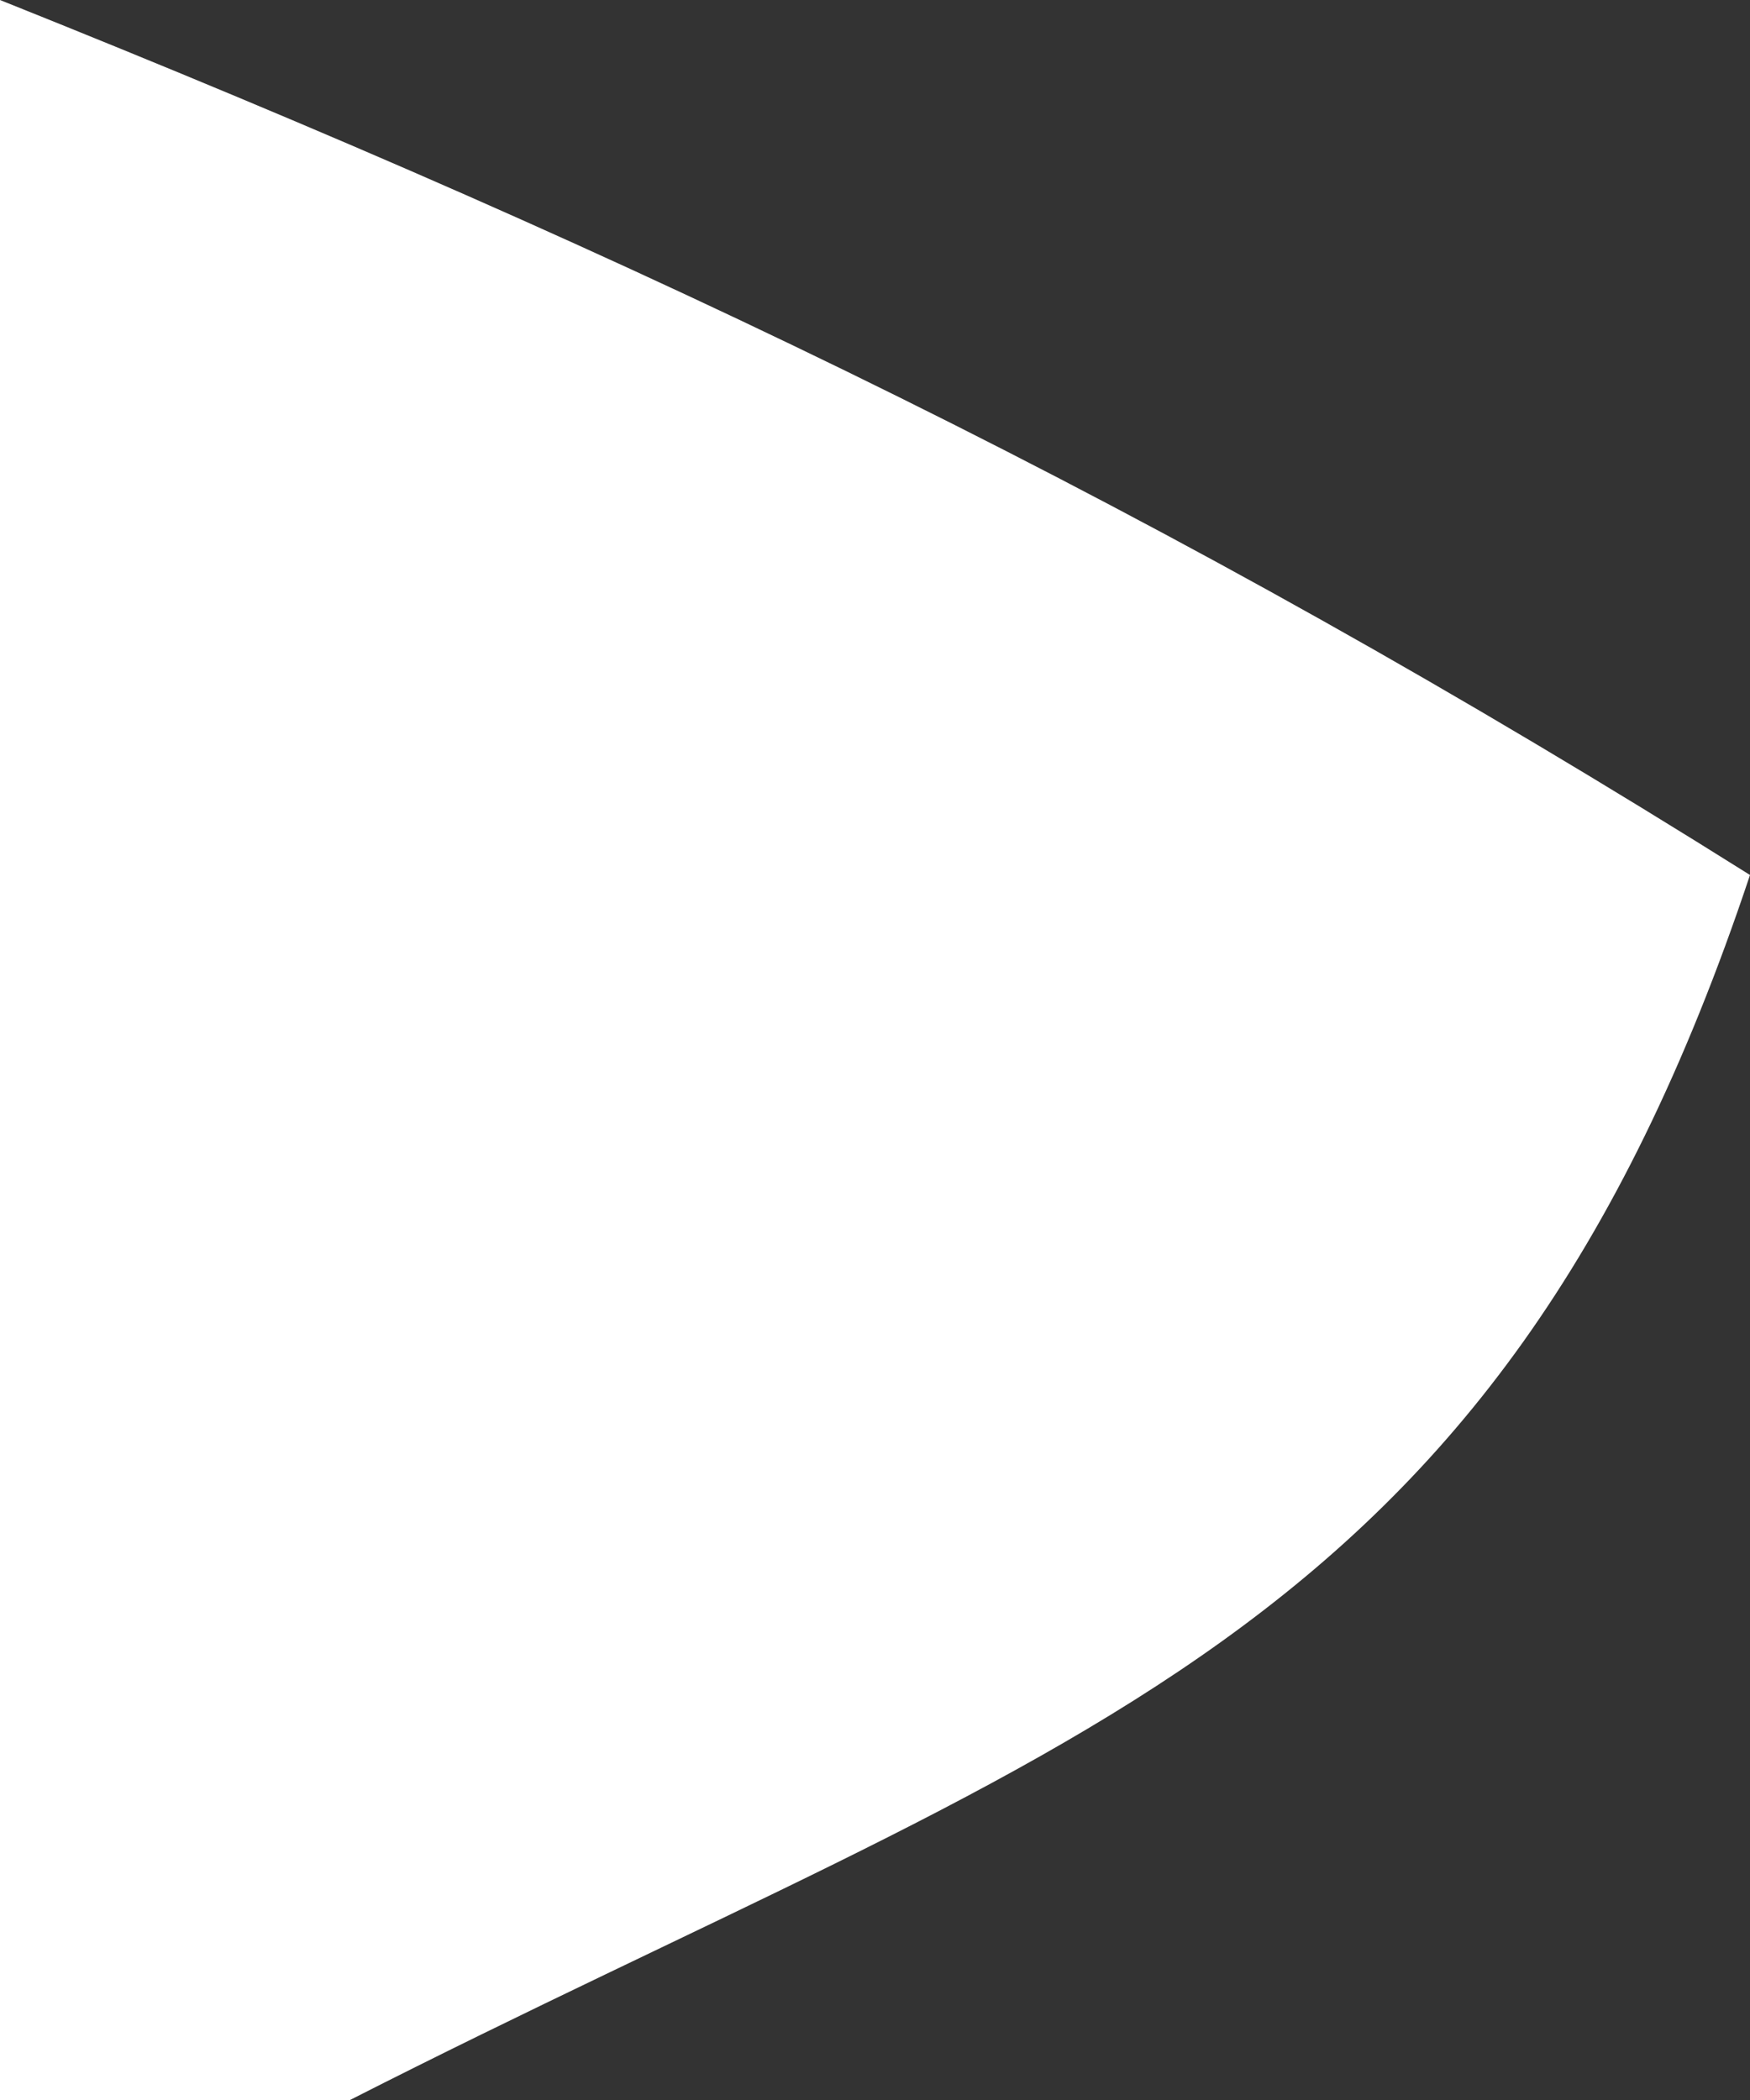 <?xml version="1.0" encoding="UTF-8"?>
<svg version="1.1" xmlns="http://www.w3.org/2000/svg" width="10" height="12">
<rect width="100%" height="100%" fill="#333333" stroke="none"/>
<path d="M0 0 C3.705 1.482 6.673 2.909 10 5 C8.524 9.427 6.099 9.914 2 12 C1.34 12 0.68 12 0 12 C0 8.04 0 4.08 0 0 Z " fill="#FFFFFF" transform="translate(0,0)"/>
</svg>
